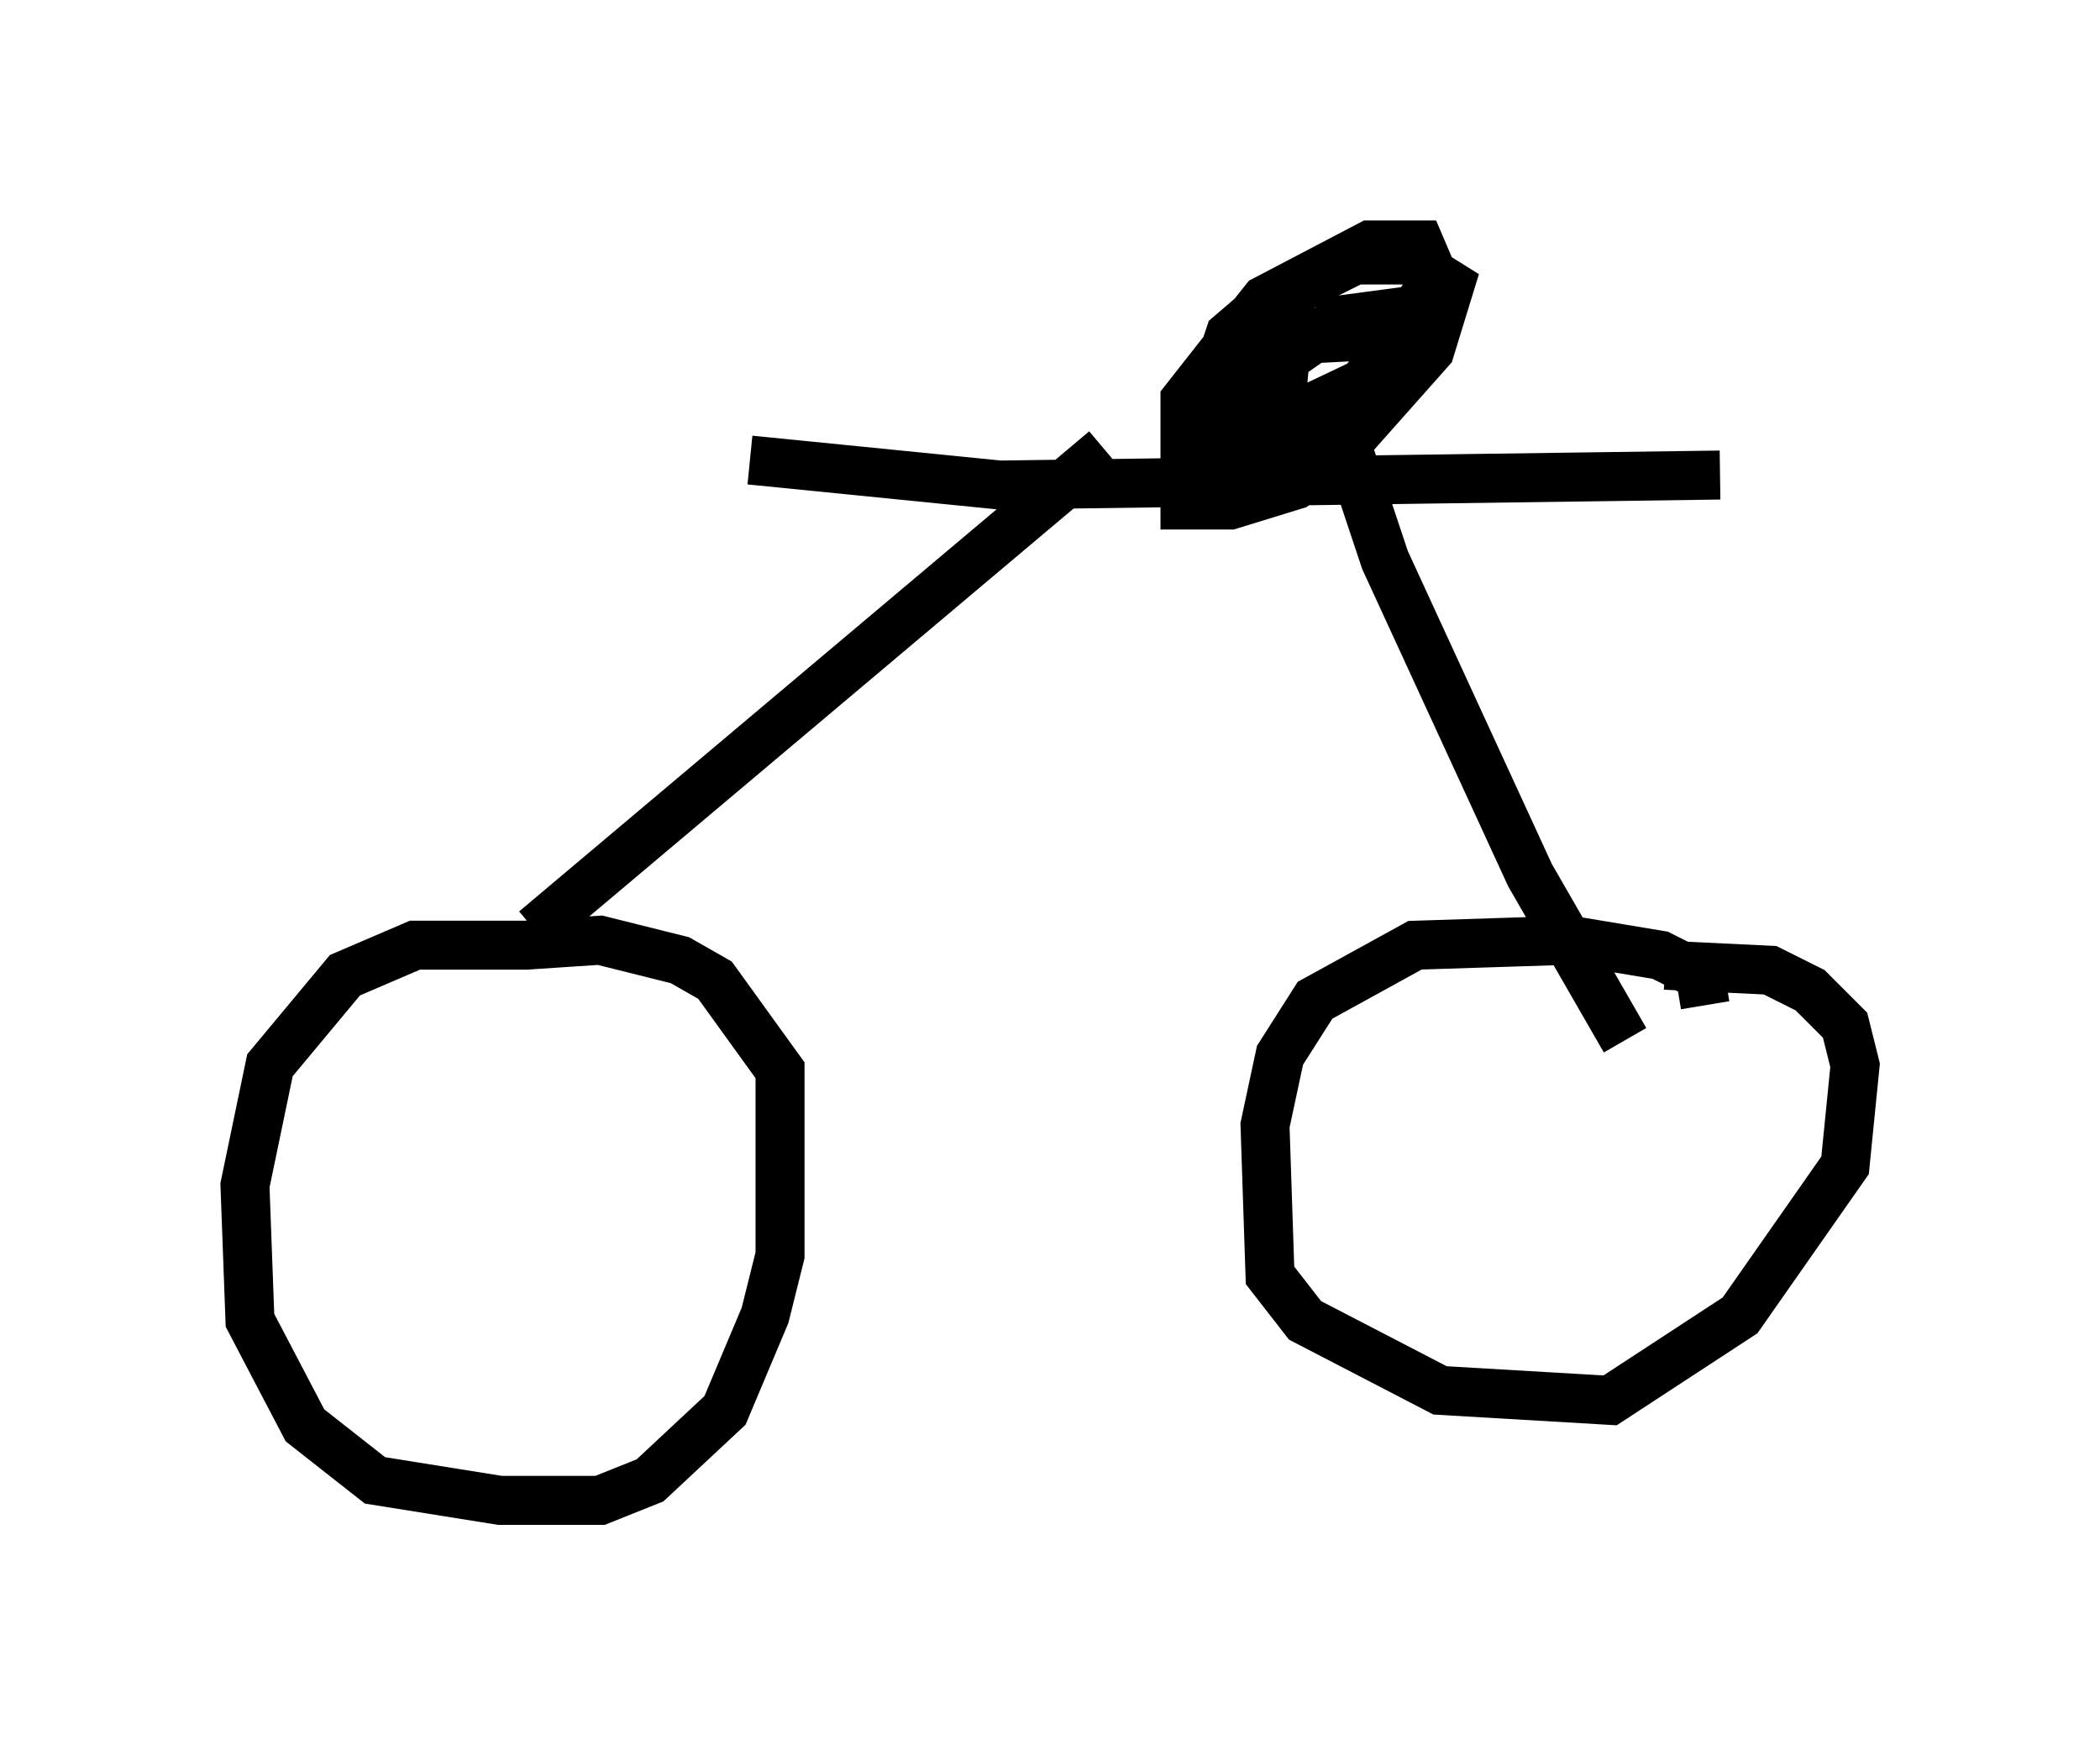 <?xml version="1.0" encoding="utf-8" ?>
<svg baseProfile="full" height="35.623" version="1.1" width="42.871" xmlns="http://www.w3.org/2000/svg" xmlns:ev="http://www.w3.org/2001/xml-events" xmlns:xlink="http://www.w3.org/1999/xlink"><defs /><rect fill="white" height="35.623" width="42.871" x="0" y="0" /><path d="M12.044, 19.7 m-1.225, -0.408 l-2.348, 0.0 -1.429, 0.613 l-1.531, 1.838 -0.51, 2.45 l0.102, 2.756 1.123, 2.144 l1.429, 1.123 2.552, 0.408 l2.042, 0.0 1.021, -0.408 l1.531, -1.429 0.817, -1.94 l0.306, -1.225 0.0, -3.777 l-1.327, -1.838 -0.715, -0.408 l-1.633, -0.408 -1.531, 0.102 m24.092, 1.225 l-0.102, -0.613 -0.817, -0.408 l-1.838, -0.306 -3.165, 0.102 l-2.042, 1.123 -0.715, 1.123 l-0.306, 1.429 0.102, 3.063 l0.715, 0.919 2.756, 1.429 l3.471, 0.204 2.654, -1.735 l2.144, -3.063 0.204, -2.042 l-0.204, -0.817 -0.715, -0.715 l-0.817, -0.408 -2.144, -0.102 m-23.071, -0.715 l11.638, -9.8 m4.9, -0.204 l0.817, 2.45 2.96, 6.431 l1.94, 3.369 m-17.865, -11.842 l5.104, 0.51 14.7, -0.204 m-8.881, -3.267 l-0.919, 0.306 -1.123, 1.429 l0.0, 2.144 0.919, 0.0 l1.327, -0.408 1.123, -0.919 l1.633, -1.838 0.408, -1.327 l-0.817, -0.51 -1.123, 0.0 l-1.838, 0.919 -0.715, 0.613 l-0.408, 1.225 0.408, 0.613 l0.919, 0.0 1.94, -0.919 l1.327, -2.042 -0.306, -0.715 l-1.021, 0.0 -2.144, 1.123 l-1.225, 1.531 -0.102, 1.123 l0.817, 0.306 1.633, -0.306 l1.021, -1.123 0.306, -0.817 l-1.94, 0.102 -0.817, 1.021 l0.0, 0.613 1.429, -0.102 l0.919, -0.51 1.021, -1.633 l-1.531, 0.204 -1.021, 0.715 l-1.327, 1.327 1.225, -1.225 l-0.102, 1.123 " fill="none" stroke="black" stroke-width="1" /></svg>